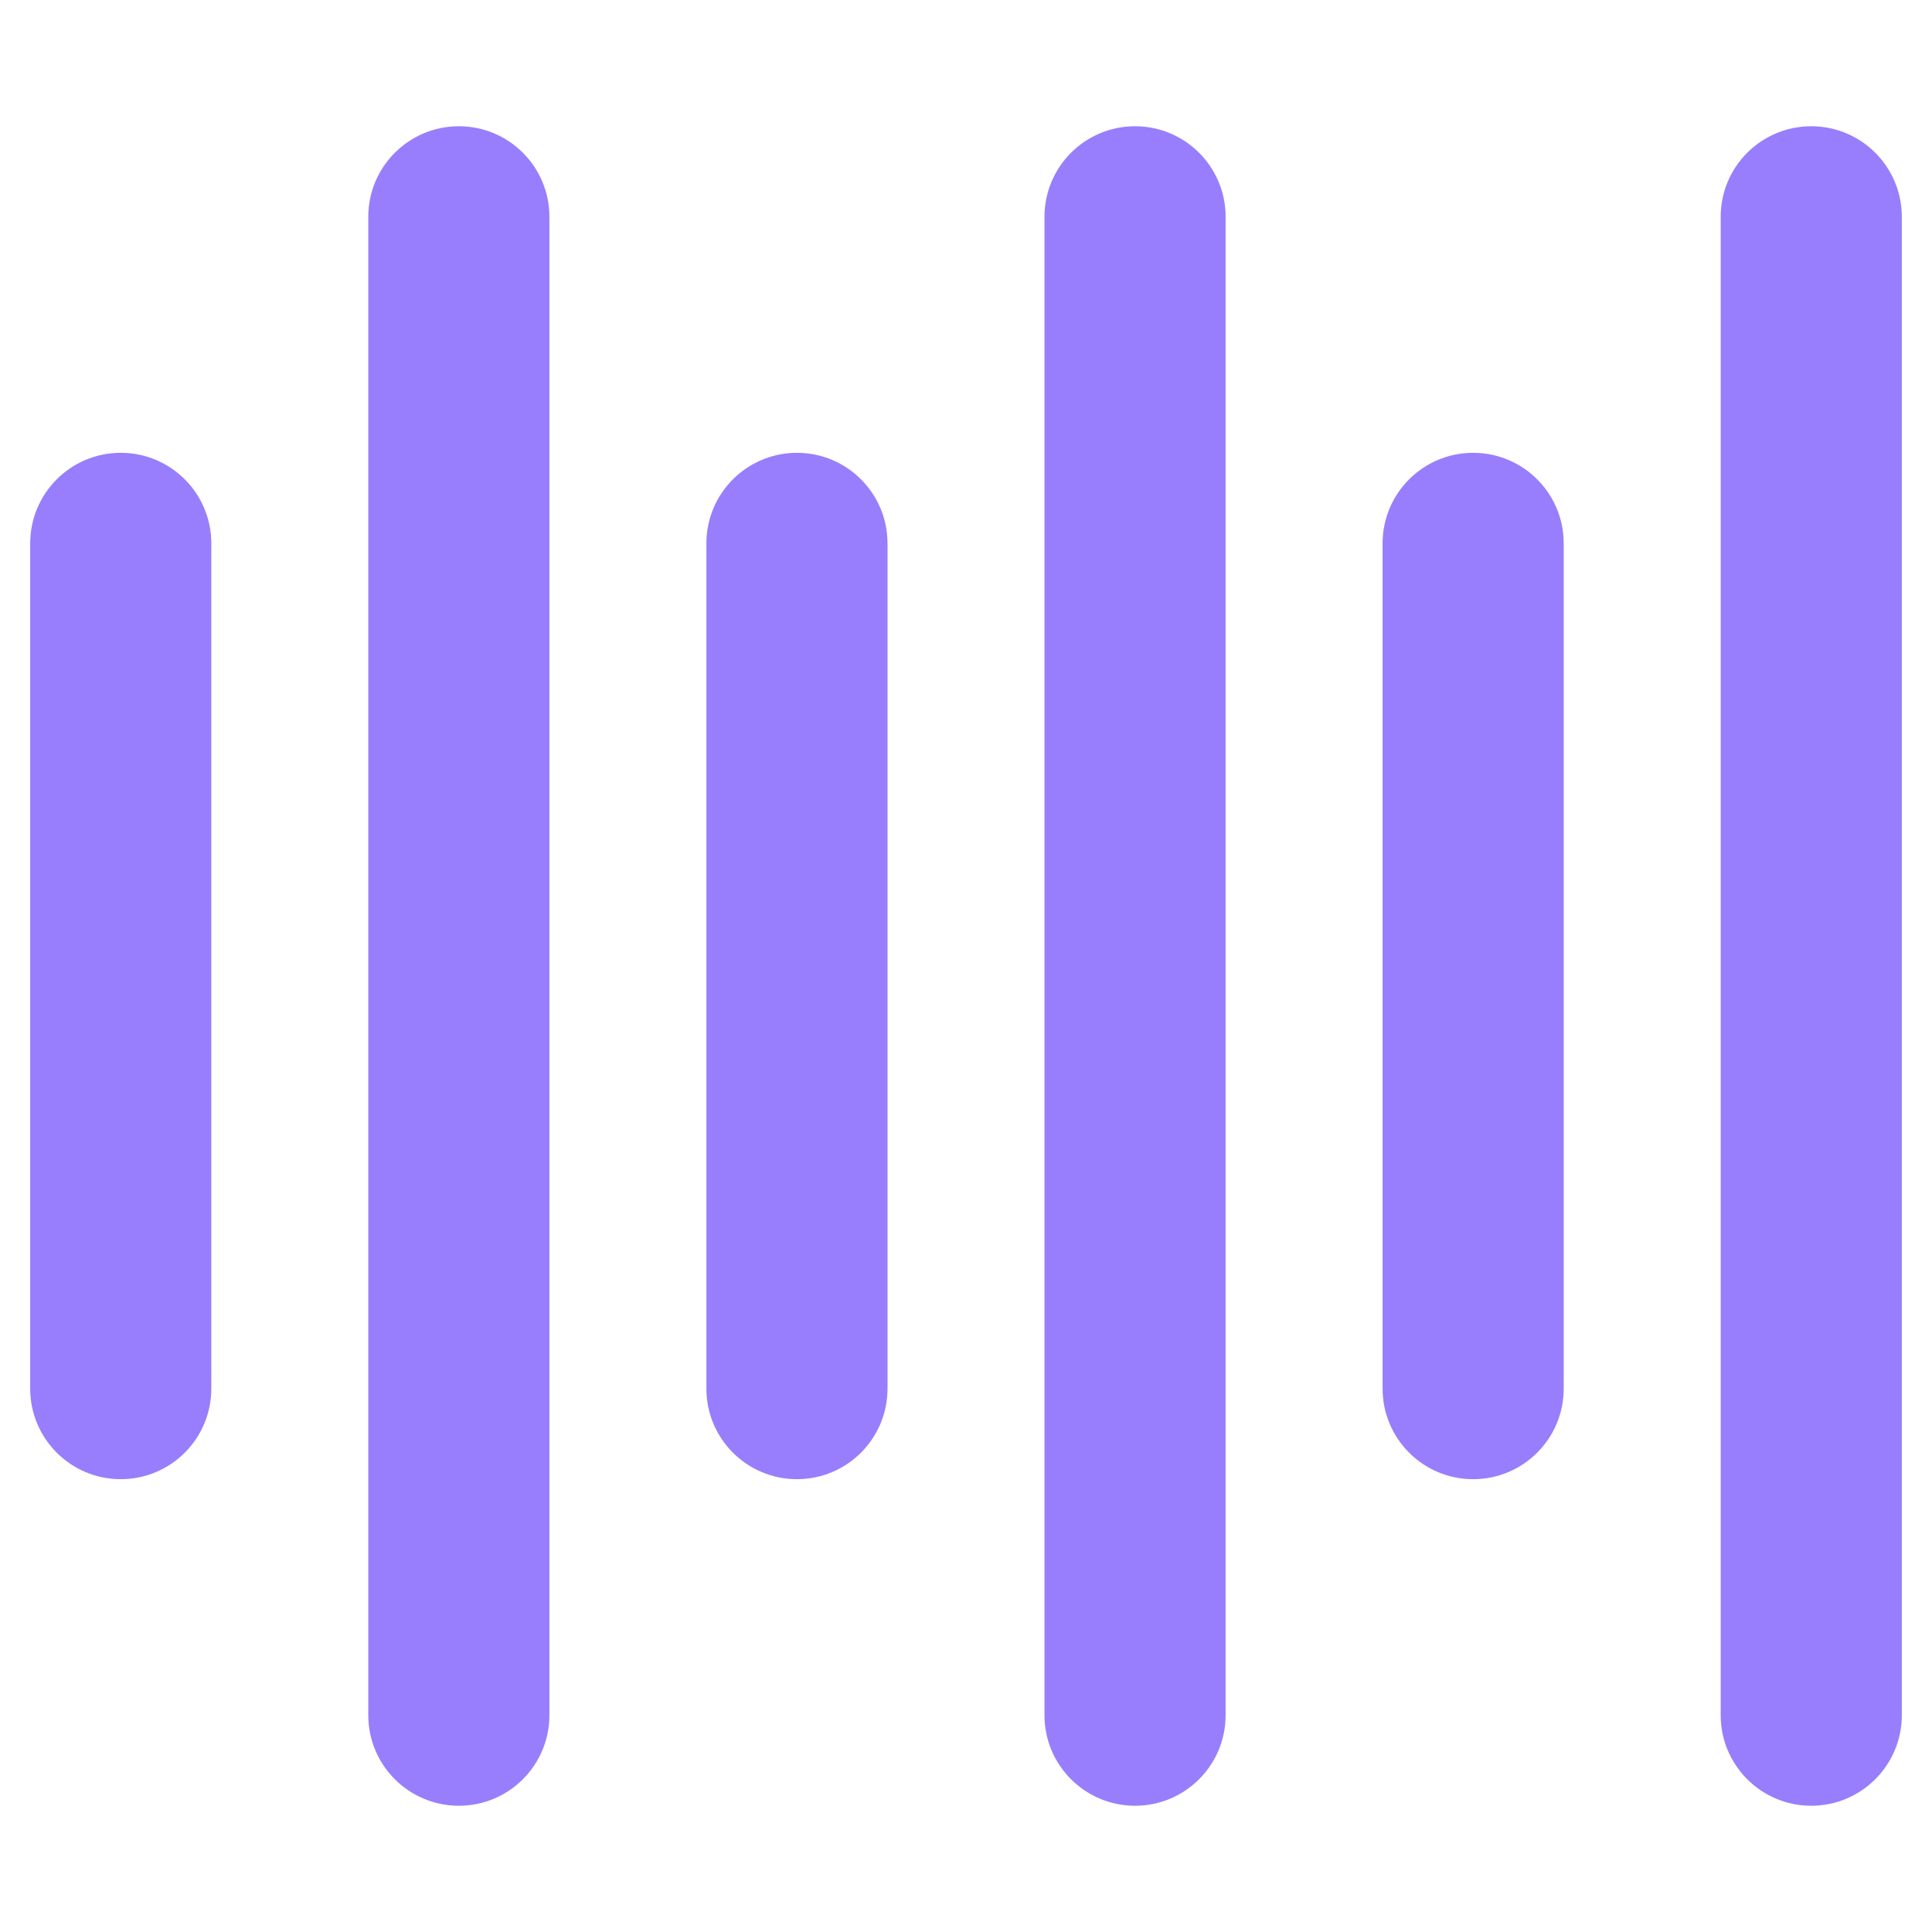 <svg xmlns="http://www.w3.org/2000/svg" enable-background="new 0 0 32 32" viewBox="0 0 32 32" id="sound"><path fill='#987efc' d="M2 24.5c.828 0 1.5-.671 1.5-1.5V9c0-.829-.672-1.5-1.5-1.5S.5 8.171.5 9v14C.5 23.829 1.172 24.5 2 24.5zM9.1 28.409V3.591c0-.829-.672-1.5-1.5-1.5s-1.5.671-1.5 1.5v24.818c0 .829.672 1.5 1.5 1.5S9.1 29.238 9.1 28.409zM14.7 23V9c0-.829-.672-1.5-1.5-1.5s-1.5.671-1.5 1.5v14c0 .829.672 1.5 1.5 1.5S14.7 23.829 14.7 23zM20.3 28.409V3.591c0-.829-.672-1.5-1.5-1.5s-1.5.671-1.5 1.5v24.818c0 .829.672 1.5 1.5 1.5S20.3 29.238 20.3 28.409zM25.9 23V9c0-.829-.672-1.5-1.5-1.5s-1.5.671-1.5 1.5v14c0 .829.672 1.5 1.5 1.5S25.9 23.829 25.9 23zM30 2.091c-.828 0-1.5.671-1.5 1.5v24.818c0 .829.672 1.5 1.5 1.5s1.5-.671 1.5-1.5V3.591C31.5 2.762 30.828 2.091 30 2.091z"></path></svg>